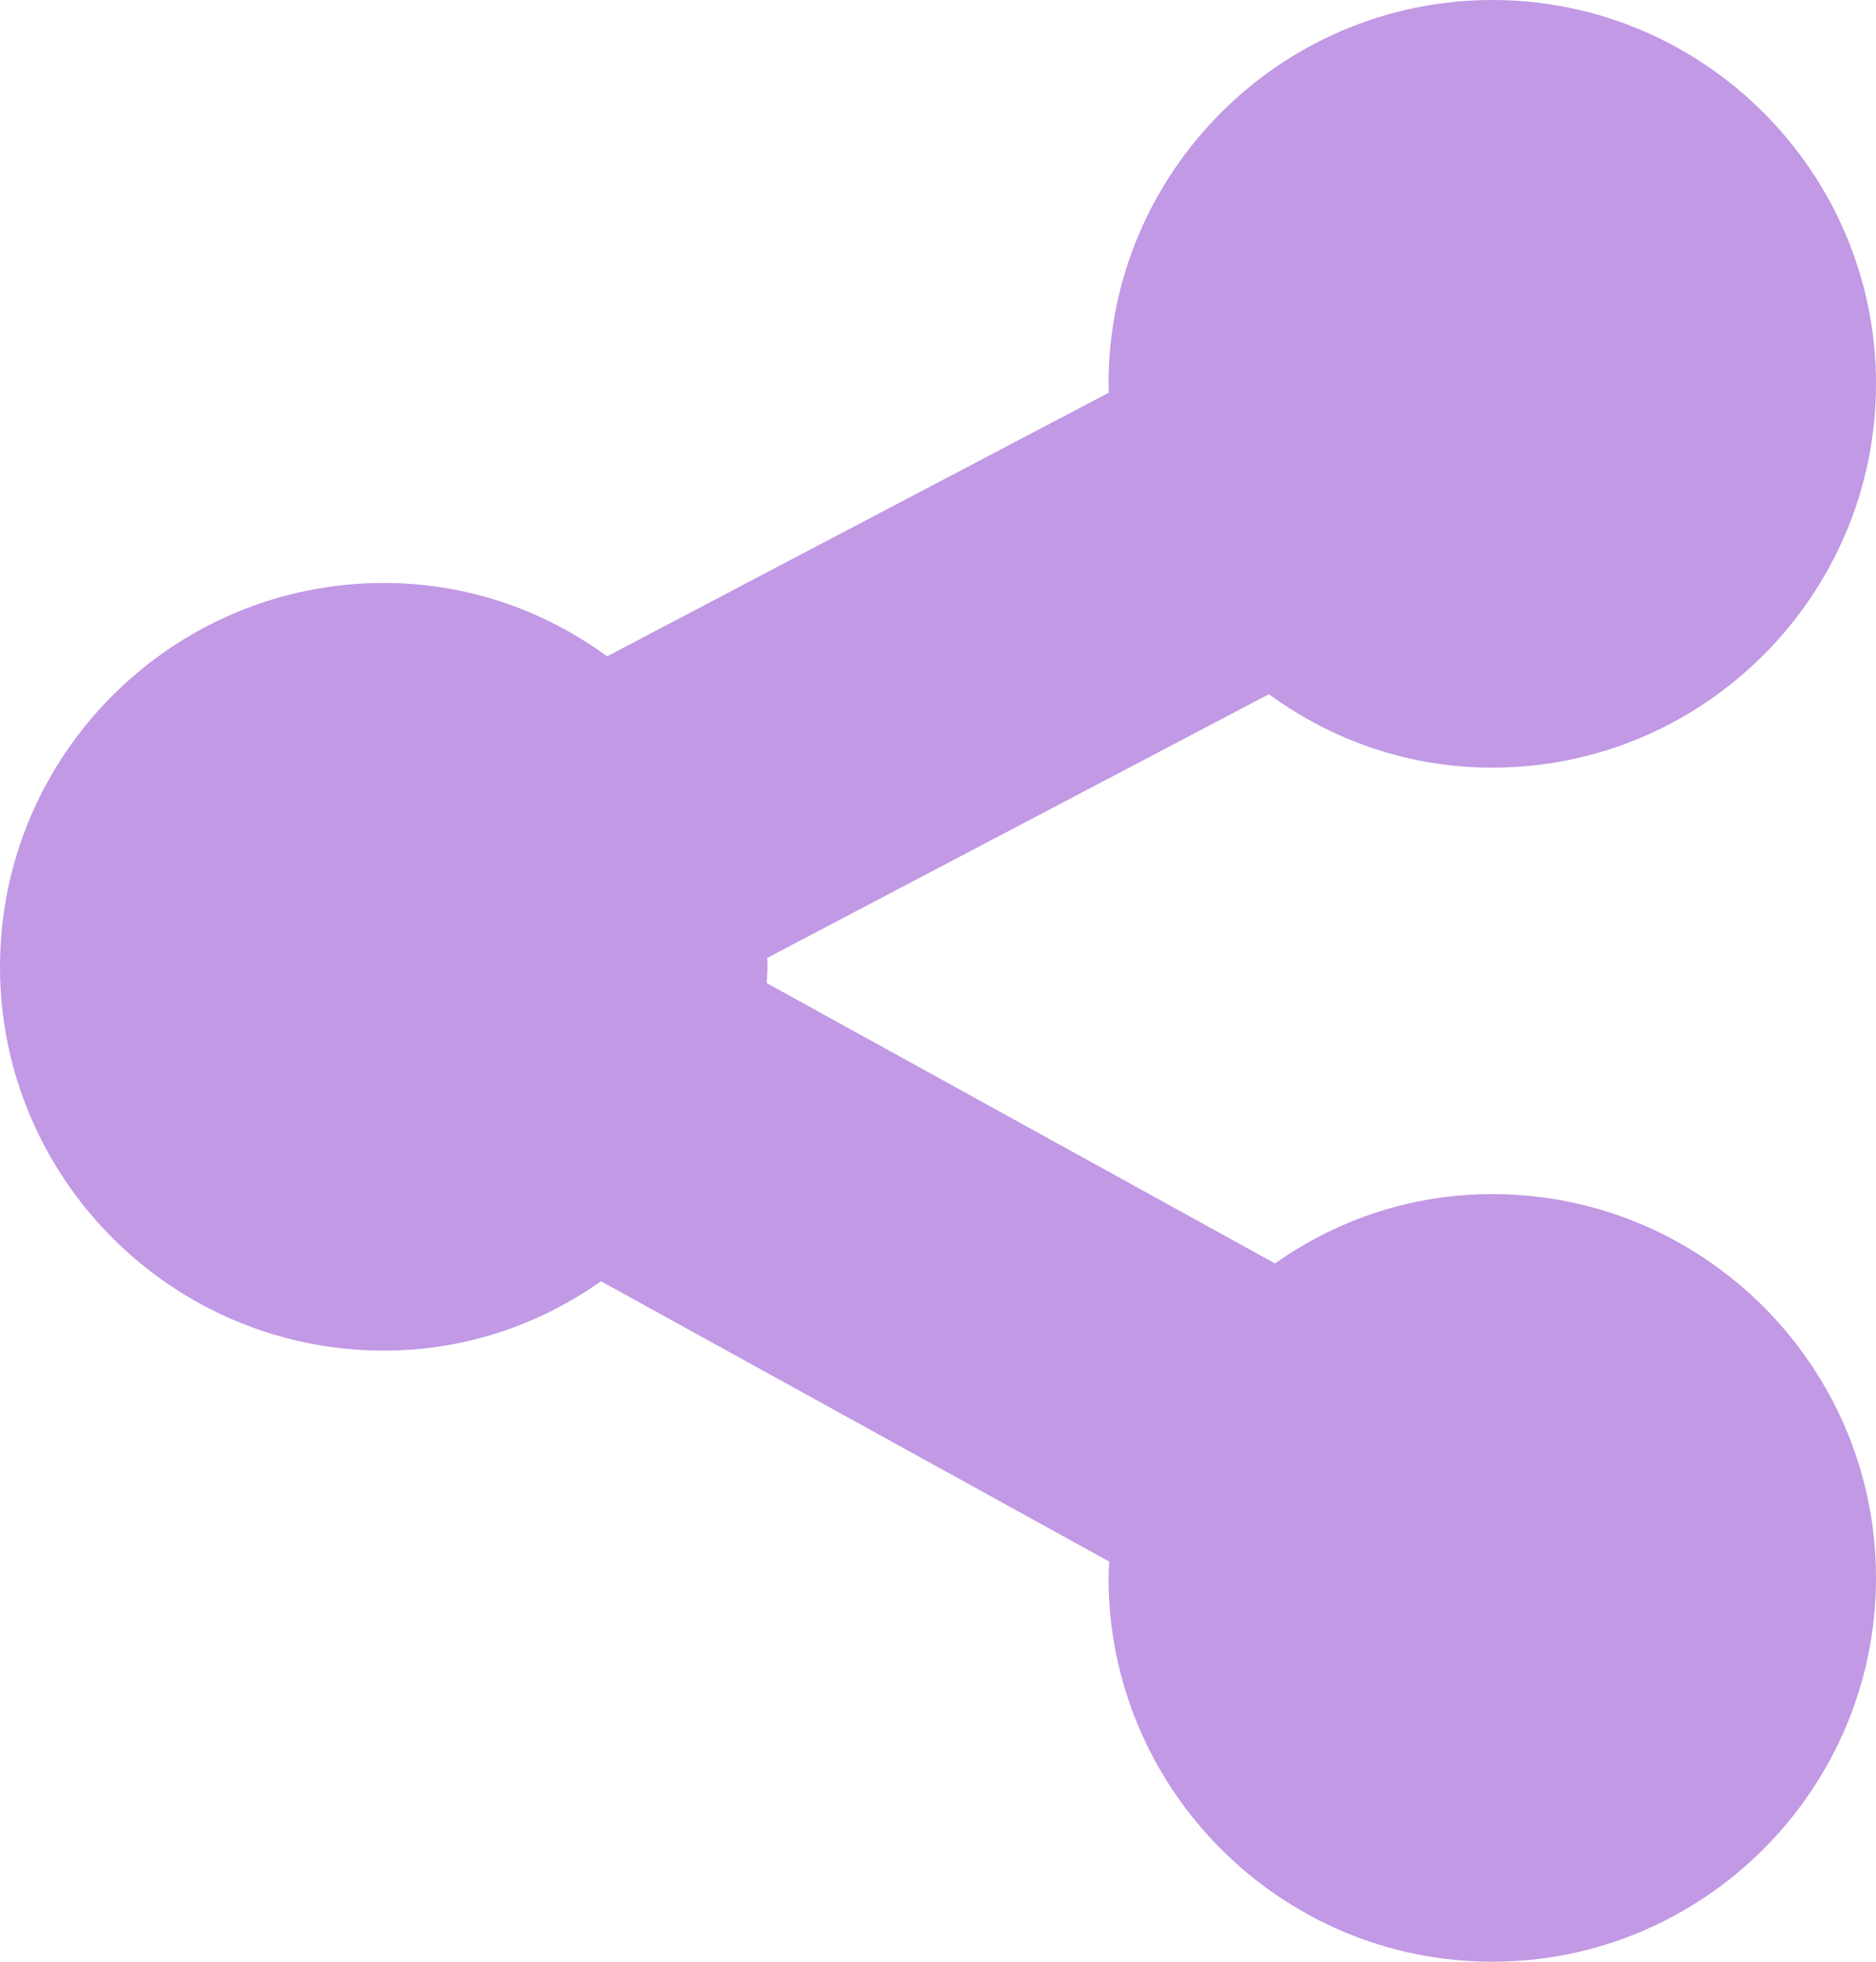 <svg width="88" height="92" viewBox="0 0 88 92" xmlns="http://www.w3.org/2000/svg"><title>Untitled 3</title><path d="M70 56c-3.656 0-7.152 1.116-10.192 3.252L35.964 46.104c.02-.252.036-.512.036-.764 0-.14-.004-.276-.012-.416L59.52 32.556C62.616 34.812 66.212 36 70 36c9.924 0 18-8.08 18-18S79.924 0 70 0c-9.92 0-18 8.08-18 18 0 .14.004.272.012.416L28.48 30.78c-3.096-2.252-6.692-3.44-10.48-3.44-9.924 0-18 8.076-18 18 0 9.916 8.076 18 18 18 3.656 0 7.152-1.112 10.192-3.252l23.844 13.148c-.02.252-.036.508-.036.764 0 9.92 8.08 18 18 18s18-8.08 18-18-8.08-18-18-18z" fill="#C199E4" fill-rule="evenodd"/></svg>